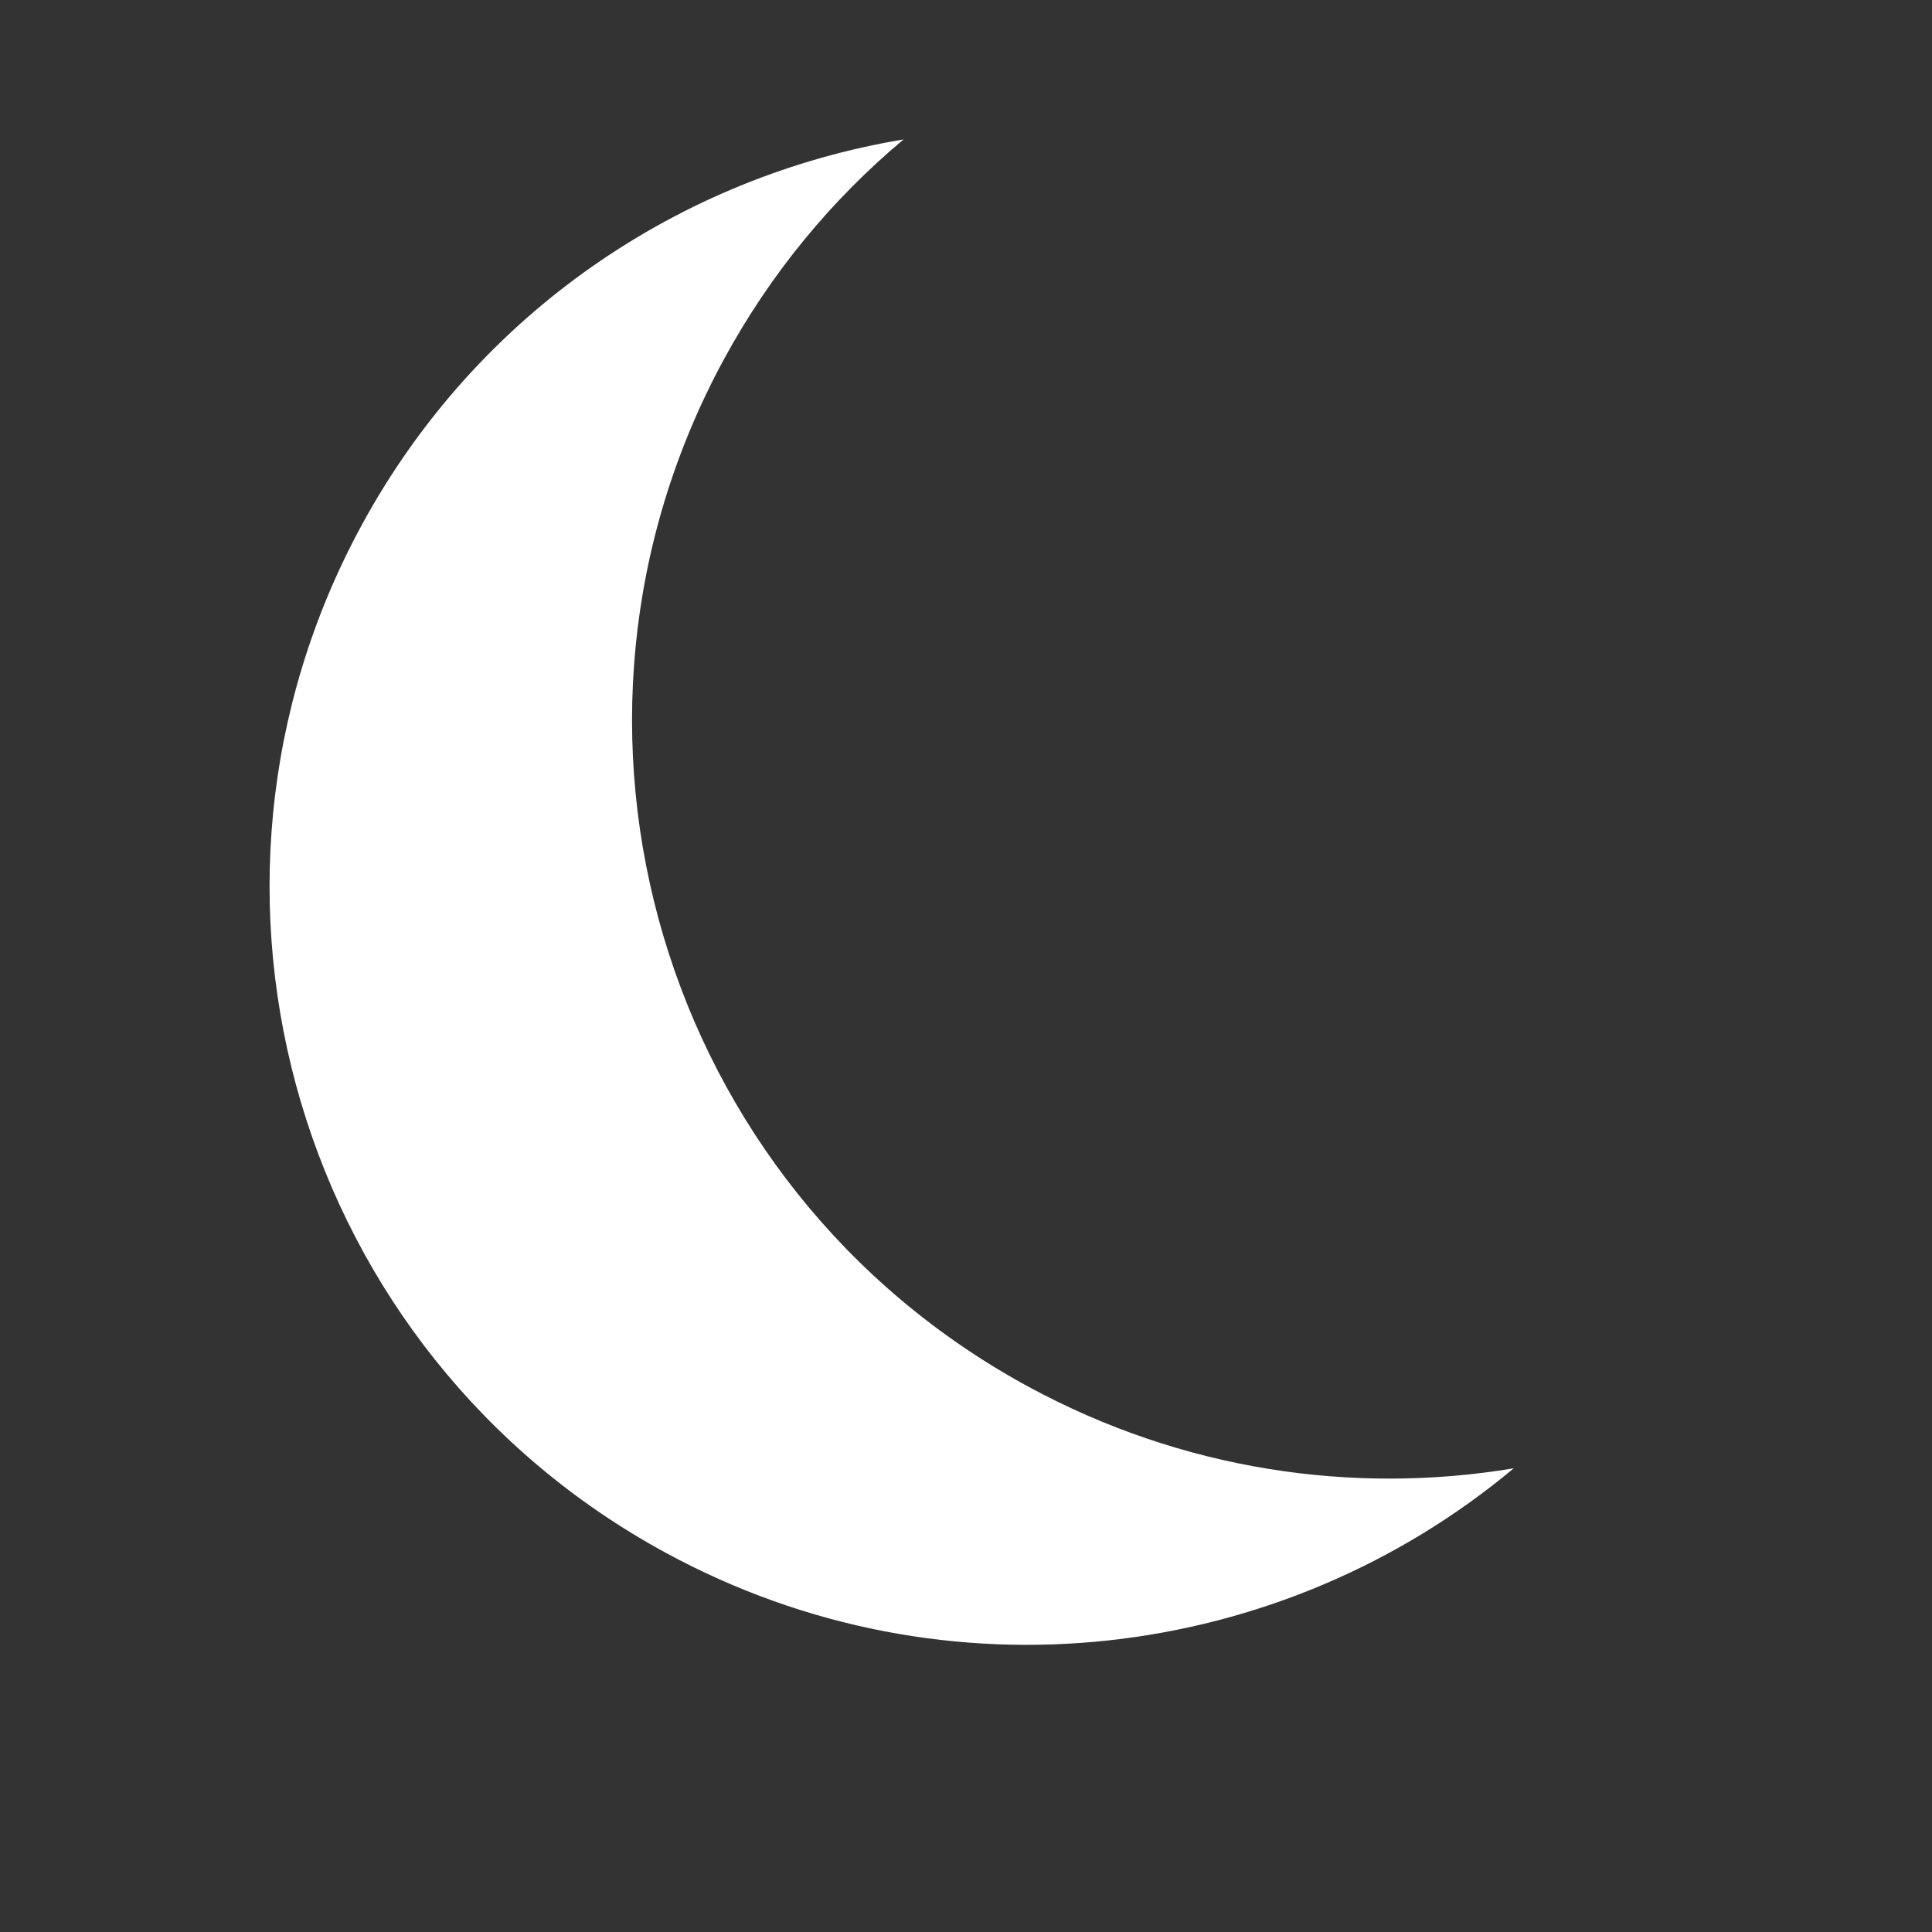 <svg width="35" height="35" viewBox="0 0 35 35" fill="none" xmlns="http://www.w3.org/2000/svg">
    <rect x="0" y="0" width="35" height="35" fill="#333333" stroke="none"/>
    <path fill-rule="evenodd" clip-rule="evenodd" d="M27.422 26.6C24.512 27.084 21.424 26.637 18.63 25.121C11.968 21.504 9.499 13.171 13.115 6.508C13.967 4.94 15.079 3.605 16.369 2.526C12.339 3.196 8.649 5.651 6.549 9.52C2.932 16.182 5.401 24.515 12.064 28.132C17.158 30.898 23.229 30.105 27.422 26.6Z" fill="white"/>
</svg>
